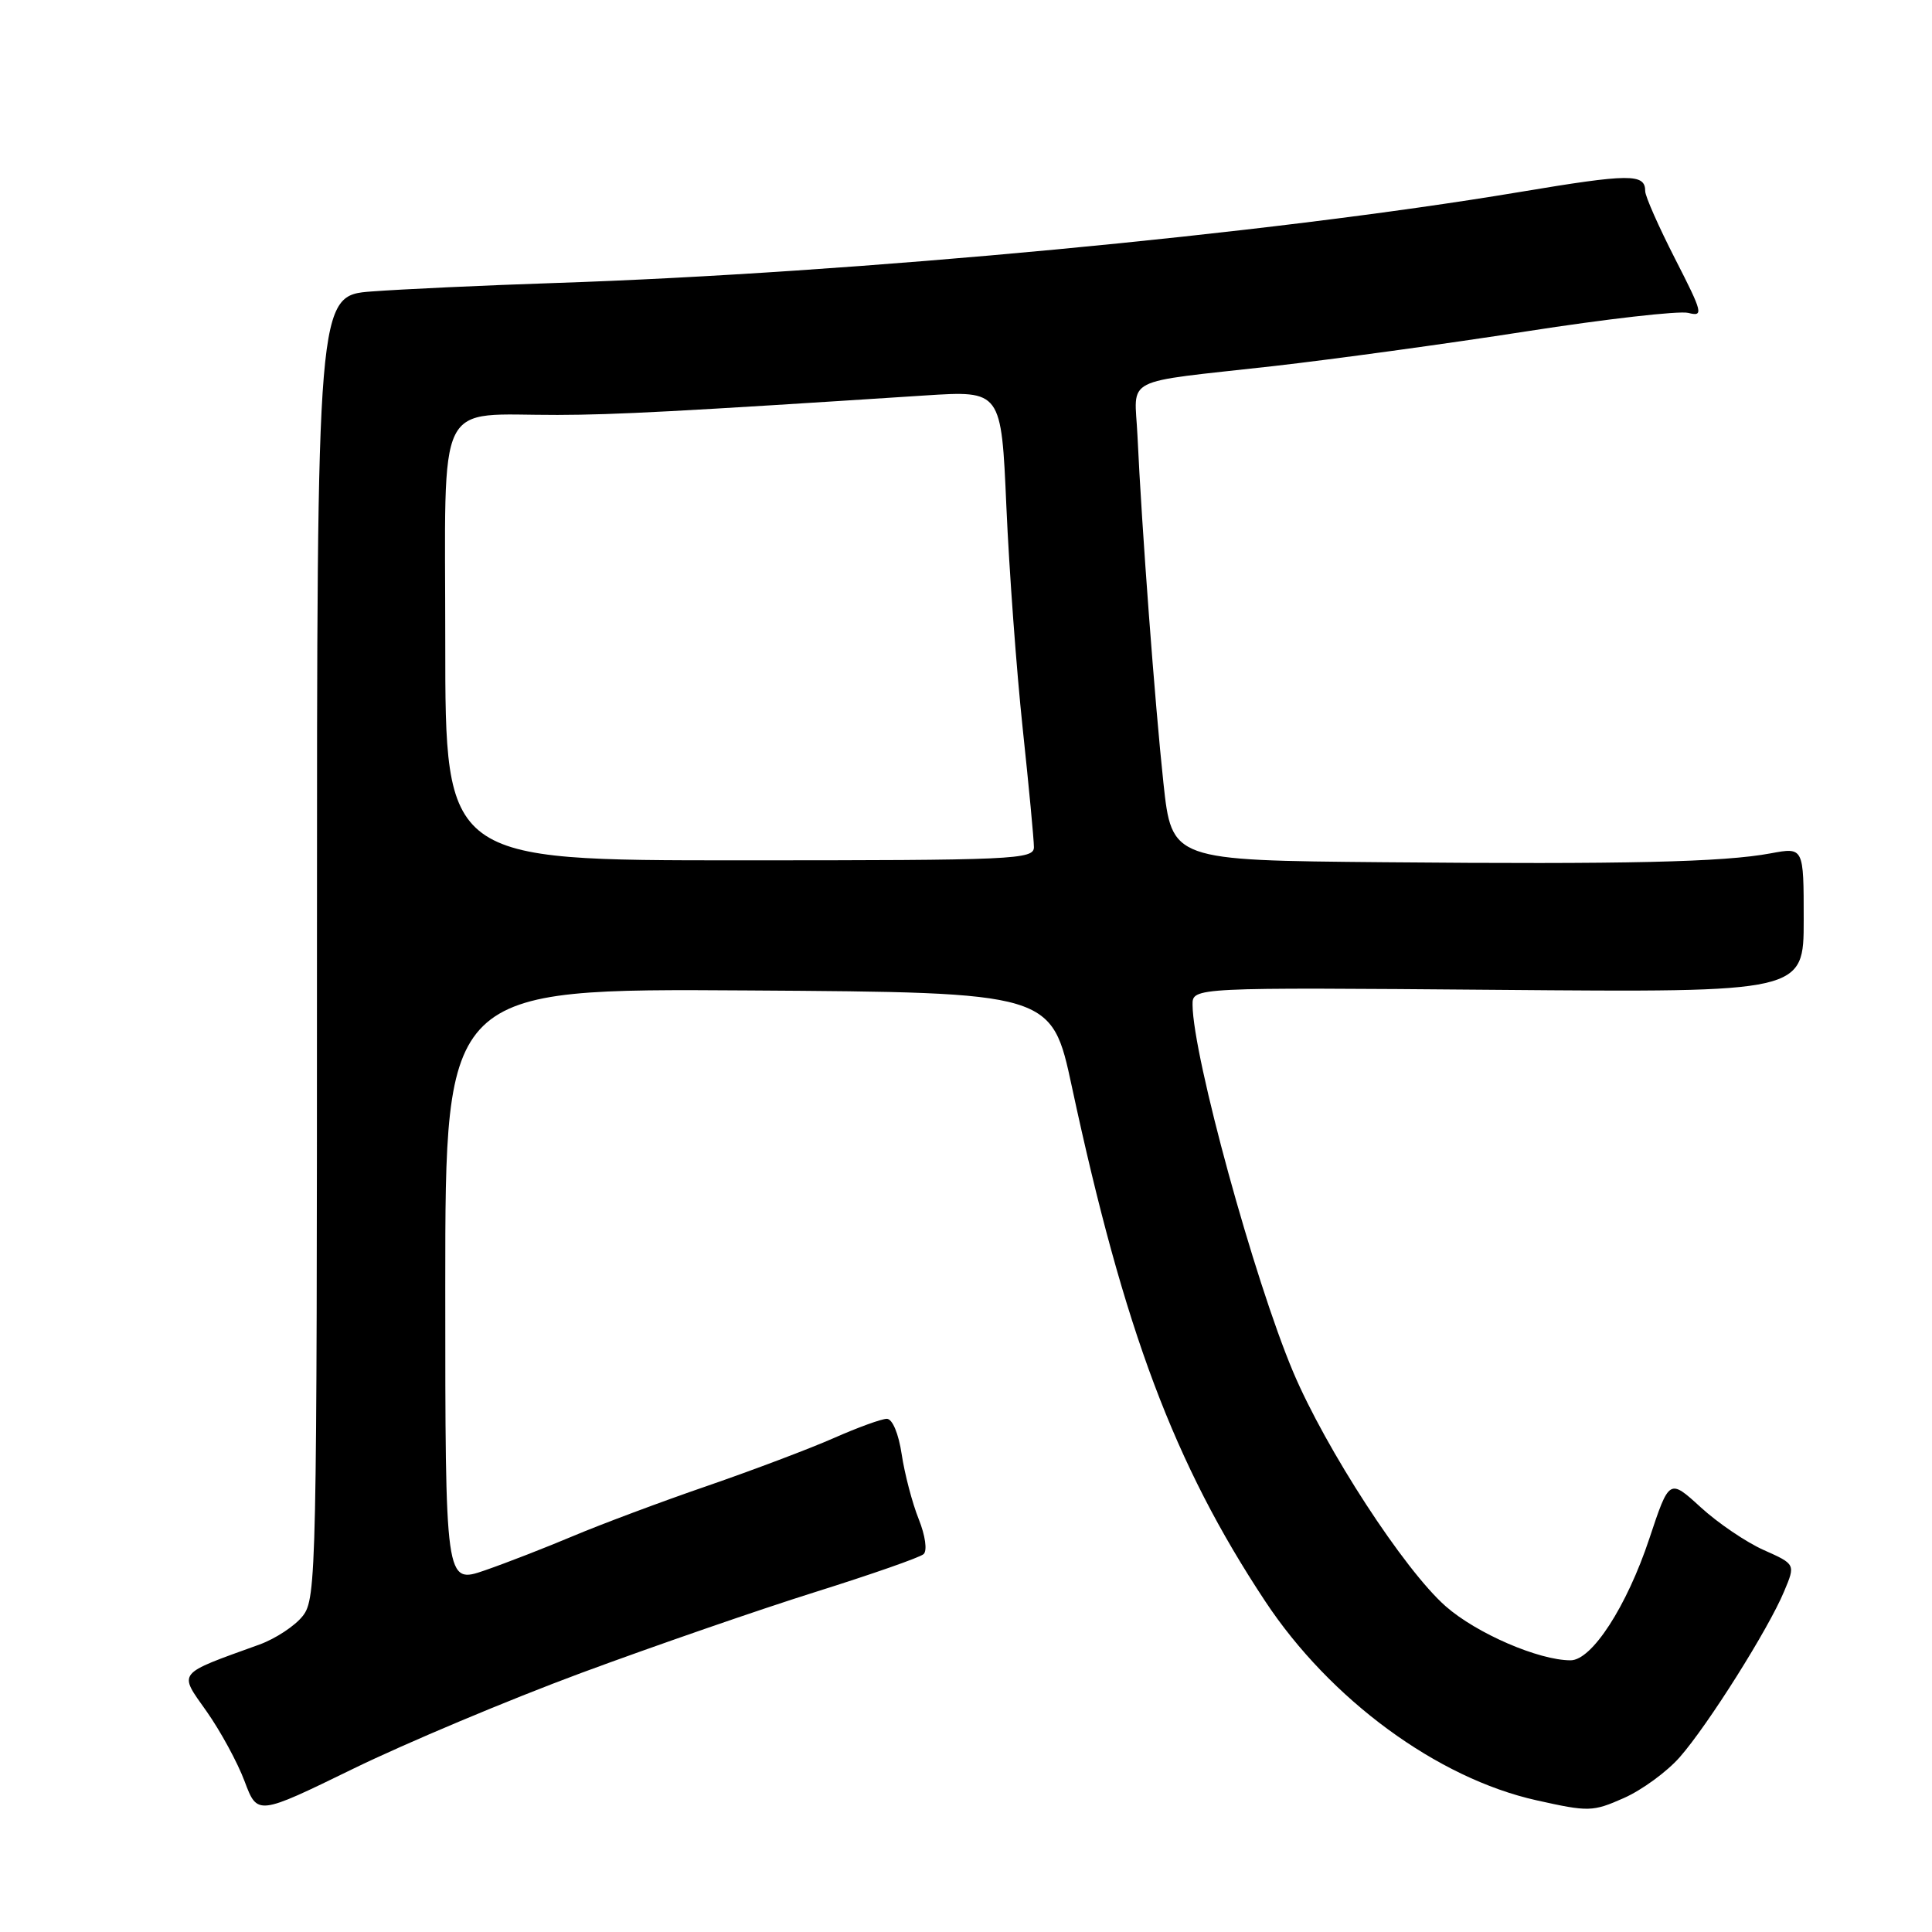 <?xml version="1.0" encoding="UTF-8" standalone="no"?>
<!DOCTYPE svg PUBLIC "-//W3C//DTD SVG 1.1//EN" "http://www.w3.org/Graphics/SVG/1.1/DTD/svg11.dtd" >
<svg xmlns="http://www.w3.org/2000/svg" xmlns:xlink="http://www.w3.org/1999/xlink" version="1.1" viewBox="0 0 256 256">
 <g >
 <path fill="currentColor"
d=" M 77.00 221.68 C 86.62 218.12 100.58 213.29 108.00 210.96 C 115.42 208.63 121.90 206.37 122.38 205.93 C 122.89 205.47 122.61 203.48 121.73 201.28 C 120.88 199.16 119.87 195.30 119.48 192.71 C 119.07 189.96 118.25 188.00 117.51 188.00 C 116.82 188.00 113.68 189.14 110.53 190.53 C 107.39 191.92 99.80 194.79 93.66 196.91 C 87.52 199.02 79.58 202.00 76.00 203.51 C 72.42 205.02 67.14 207.08 64.25 208.08 C 59.00 209.89 59.00 209.89 59.00 170.43 C 59.00 130.98 59.00 130.98 99.17 131.24 C 139.35 131.50 139.35 131.50 142.03 144.00 C 148.96 176.29 155.59 193.95 167.63 212.15 C 176.25 225.20 190.46 235.63 203.60 238.55 C 210.50 240.09 211.04 240.08 215.17 238.25 C 217.55 237.20 220.89 234.76 222.58 232.83 C 226.32 228.57 234.33 215.85 236.40 210.88 C 237.92 207.27 237.92 207.27 233.71 205.39 C 231.39 204.36 227.63 201.81 225.35 199.72 C 221.19 195.92 221.19 195.92 218.54 203.89 C 215.55 212.87 210.93 220.00 208.11 220.00 C 203.89 220.00 195.64 216.43 191.56 212.84 C 186.07 208.01 175.67 192.02 171.35 181.79 C 166.18 169.53 158.08 139.99 158.02 133.16 C 158.00 130.83 158.00 130.83 198.50 131.16 C 239.00 131.50 239.00 131.50 239.00 121.88 C 239.00 112.26 239.00 112.26 234.64 113.07 C 228.40 114.24 215.46 114.54 183.39 114.25 C 155.27 114.00 155.27 114.00 154.16 103.75 C 153.04 93.33 151.29 70.02 150.72 57.72 C 150.35 49.77 148.33 50.80 168.74 48.51 C 176.57 47.62 191.65 45.56 202.24 43.91 C 212.83 42.26 222.49 41.16 223.70 41.46 C 225.76 41.98 225.64 41.49 221.95 34.28 C 219.78 30.03 218.00 26.01 218.00 25.34 C 218.00 22.98 216.02 22.99 201.32 25.45 C 168.06 31.01 113.12 36.19 73.50 37.50 C 64.15 37.81 53.24 38.32 49.25 38.62 C 42.00 39.17 42.00 39.17 42.00 125.45 C 42.00 208.39 41.93 211.82 40.12 214.12 C 39.09 215.44 36.50 217.14 34.38 217.91 C 23.29 221.92 23.64 221.48 27.37 226.76 C 29.21 229.37 31.48 233.54 32.41 236.03 C 34.11 240.56 34.11 240.56 46.80 234.37 C 53.79 230.96 67.38 225.25 77.00 221.68 Z  M 59.00 85.12 C 59.00 51.98 57.50 55.02 73.87 54.98 C 81.65 54.96 89.93 54.52 122.59 52.40 C 132.68 51.75 132.68 51.75 133.35 67.12 C 133.72 75.58 134.69 88.80 135.51 96.50 C 136.33 104.20 137.00 111.29 137.00 112.25 C 137.00 113.89 134.48 114.00 98.00 114.00 C 59.00 114.00 59.00 114.00 59.00 85.12 Z "/>
</g>
</svg>